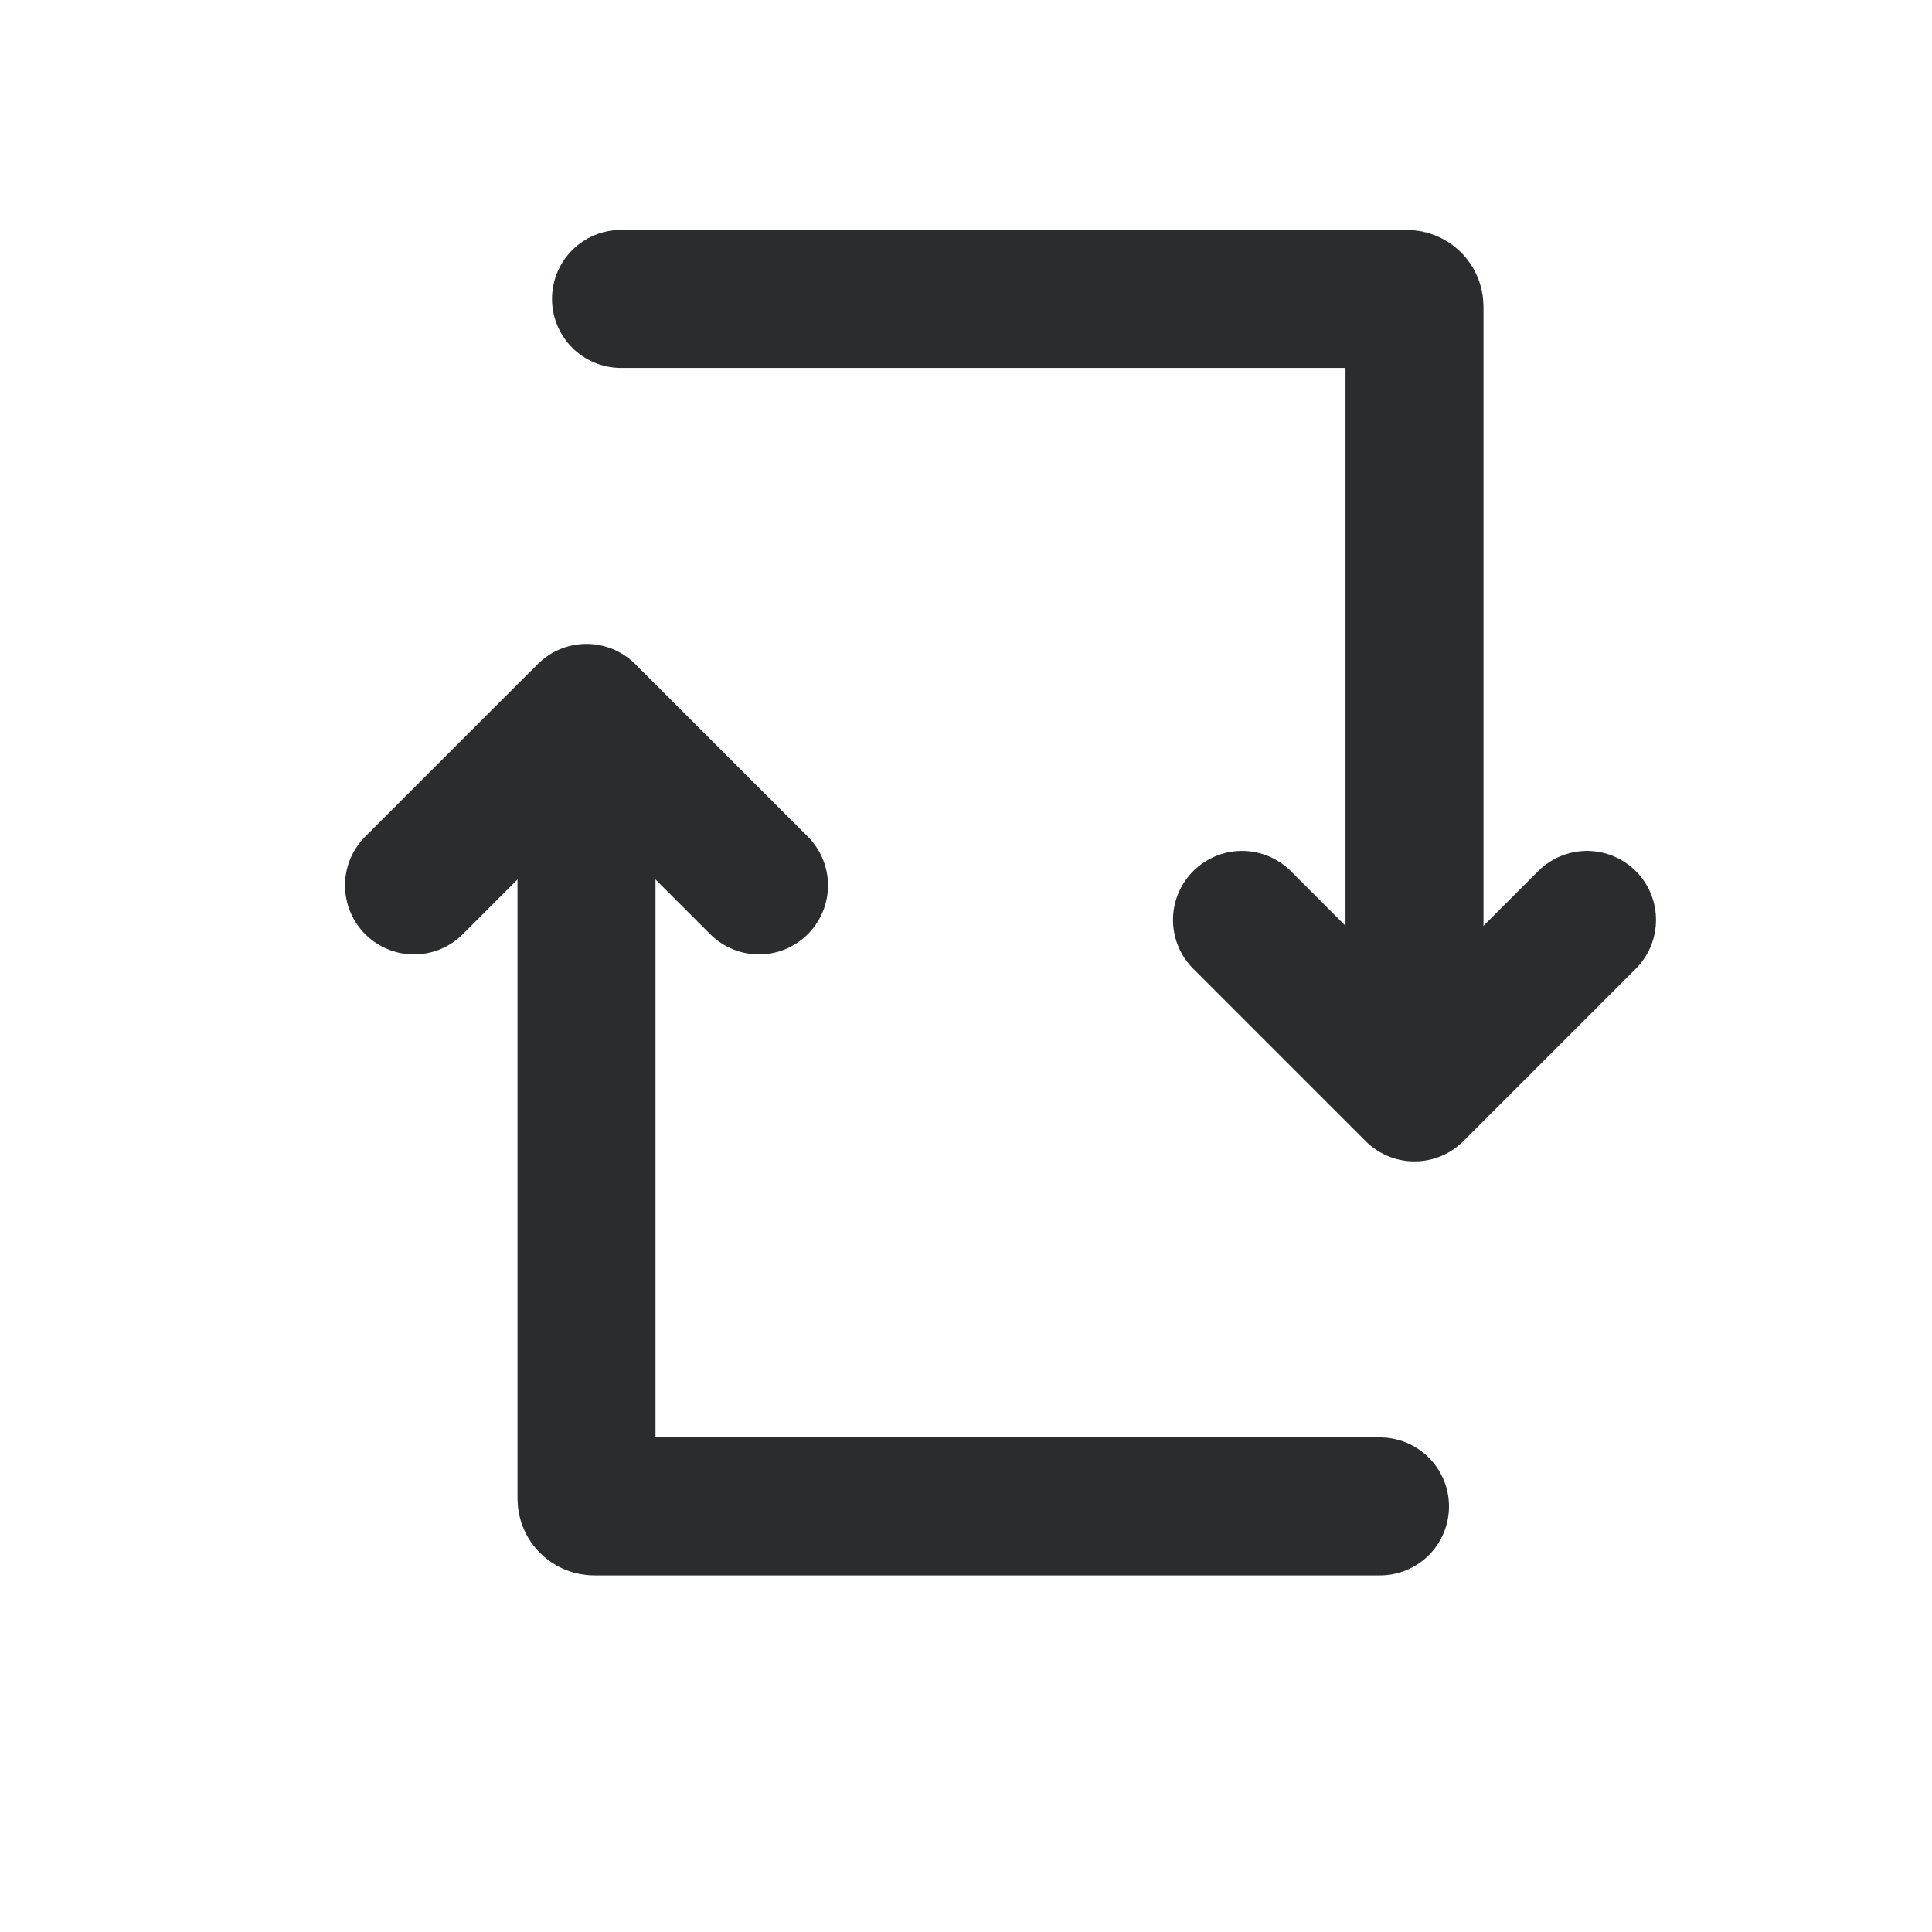 <svg width="28" height="28" viewBox="0 0 28 28" fill="none" xmlns="http://www.w3.org/2000/svg">
<path d="M9 4.332H20.388C20.45 4.332 20.5 4.382 20.5 4.444V15.832" stroke="#2B2C2E" stroke-width="2" stroke-linecap="round"/>
<path d="M18 13.332L20.421 15.753C20.465 15.797 20.535 15.797 20.579 15.753L23 13.332" stroke="#2B2C2E" stroke-width="2" stroke-linecap="round"/>
<path d="M20 21.832H8.612C8.55 21.832 8.5 21.782 8.5 21.72V10.332" stroke="#2B2C2E" stroke-width="2" stroke-linecap="round"/>
<path d="M11 12.832L8.579 10.411C8.535 10.367 8.465 10.367 8.421 10.411L6 12.832" stroke="#2B2C2E" stroke-width="2" stroke-linecap="round"/>
</svg>
